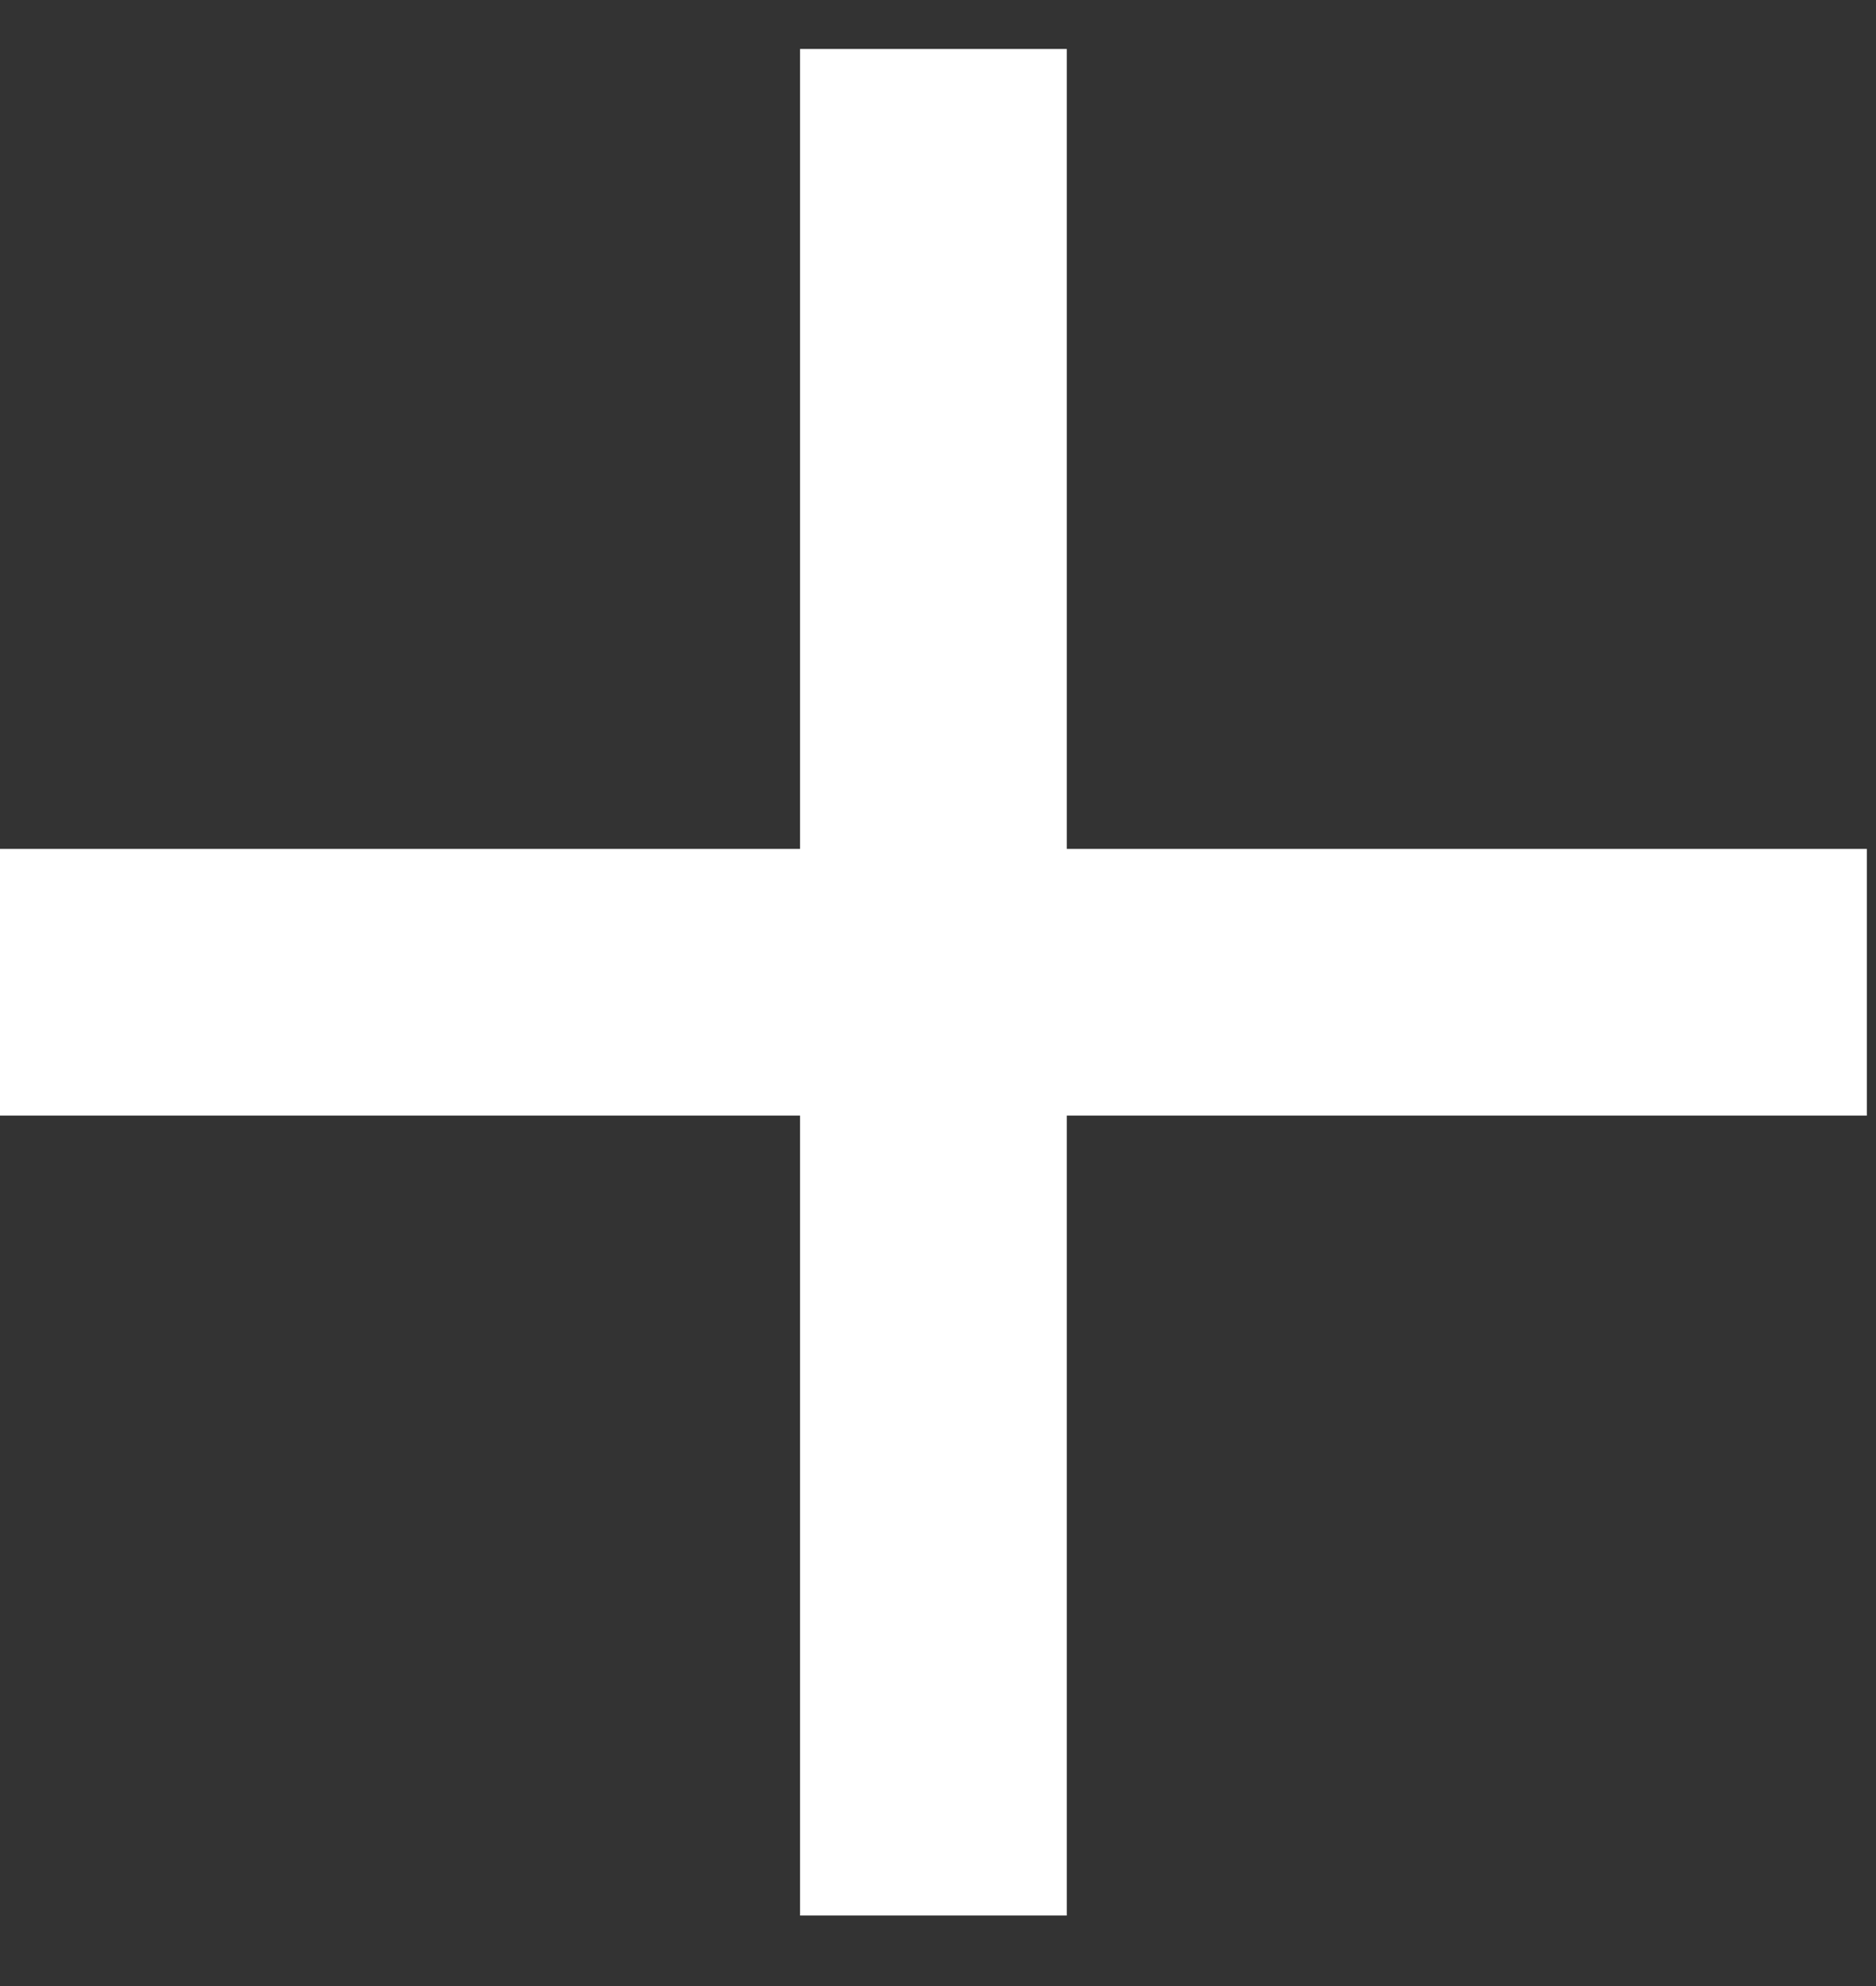 <svg width="17" height="18" viewBox="0 0 17 18" fill="none" xmlns="http://www.w3.org/2000/svg">
<rect x="0" y="0" width="17" height="18" fill="#333333" stroke="none"/>
<path d="M16.917 10.111H9.667V17.361H7.25V10.111H0V7.694H7.25V0.444H9.667V7.694H16.917V10.111Z" fill="white"/>
</svg>
